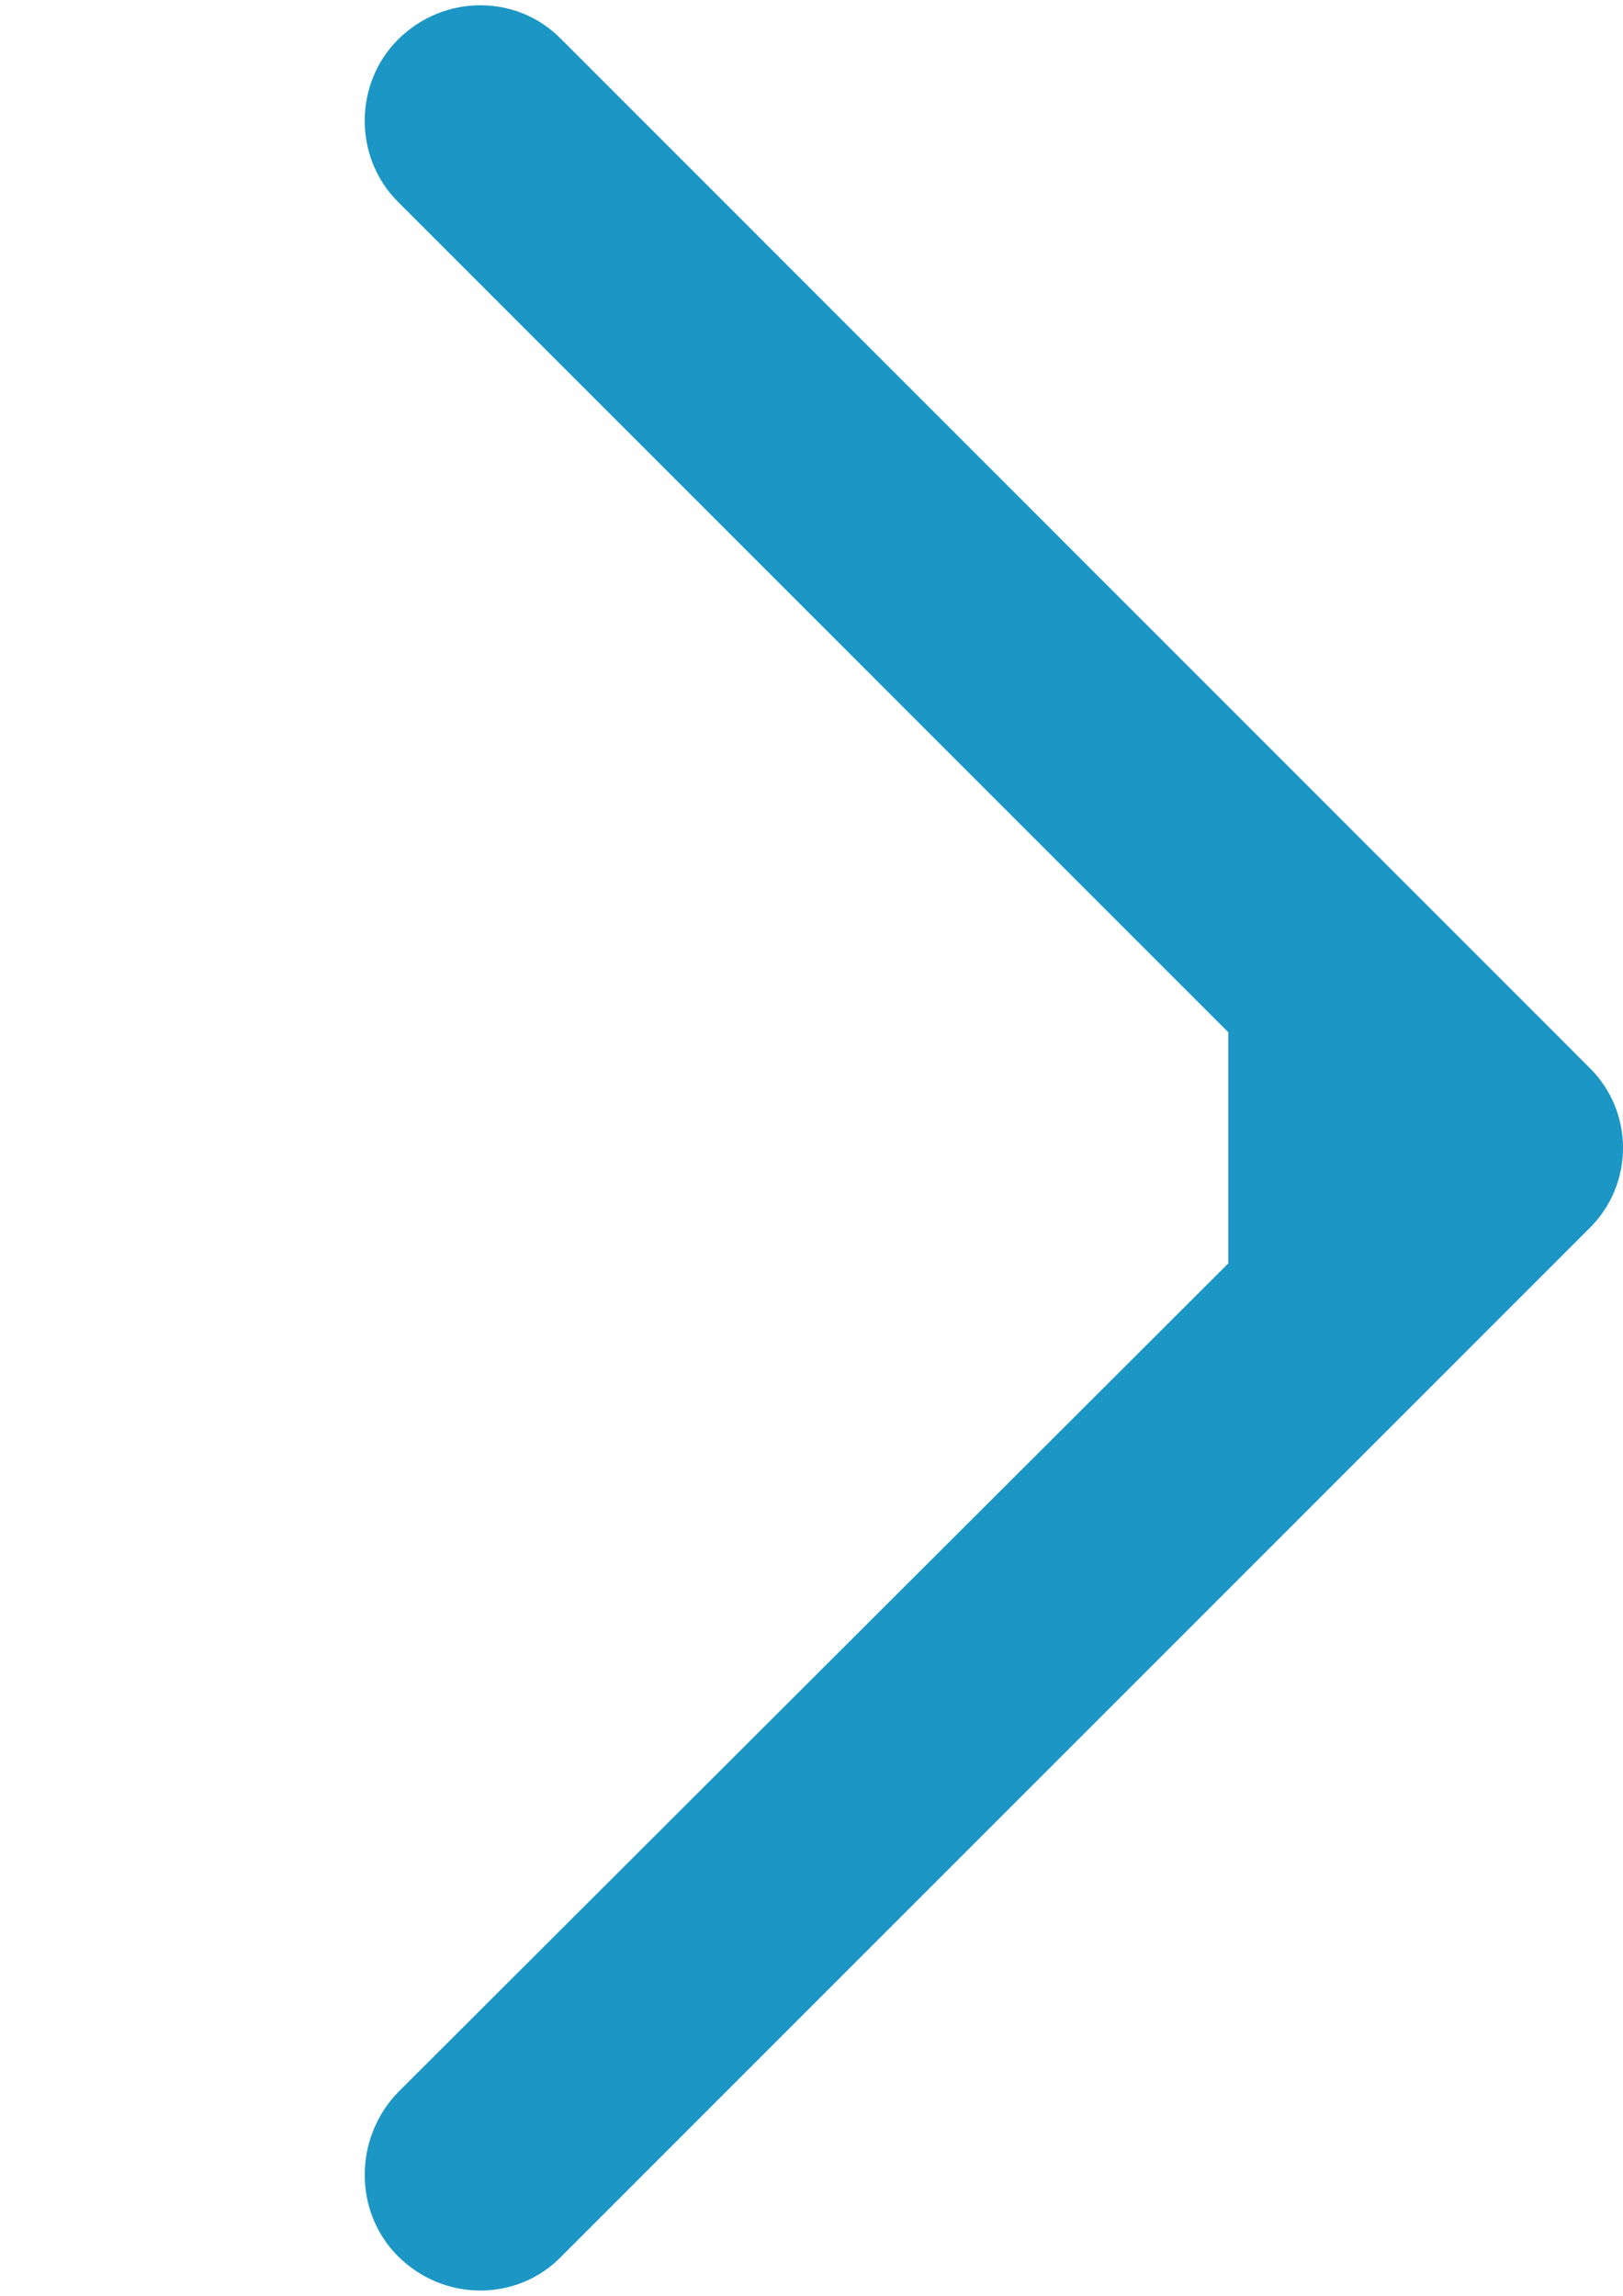 <?xml version="1.0" encoding="utf-8"?>
<!-- Generator: Adobe Illustrator 16.0.0, SVG Export Plug-In . SVG Version: 6.00 Build 0)  -->
<!DOCTYPE svg PUBLIC "-//W3C//DTD SVG 1.1//EN" "http://www.w3.org/Graphics/SVG/1.1/DTD/svg11.dtd">
<svg version="1.1" id="Capa_1" xmlns="http://www.w3.org/2000/svg" xmlns:xlink="http://www.w3.org/1999/xlink" x="0px" y="0px"
	 width="595.279px" height="841.891px" viewBox="0 0 595.279 841.891" enable-background="new 0 0 595.279 841.891"
	 xml:space="preserve">
<path fill="#1C96C5" d="M450.511,463.297L145.949,767.29c-16.236,16.808-16.236,43.865,0,60.064
	c16.805,16.807,43.867,16.807,60.066,0l376.66-376.661c16.808-16.235,16.808-43.259,0-59.458L206.015,14.534
	c-16.238-16.804-43.261-16.804-60.066,0c-16.236,16.237-16.236,43.26,0,59.458l304.562,304.56V463.297z"/>
</svg>
